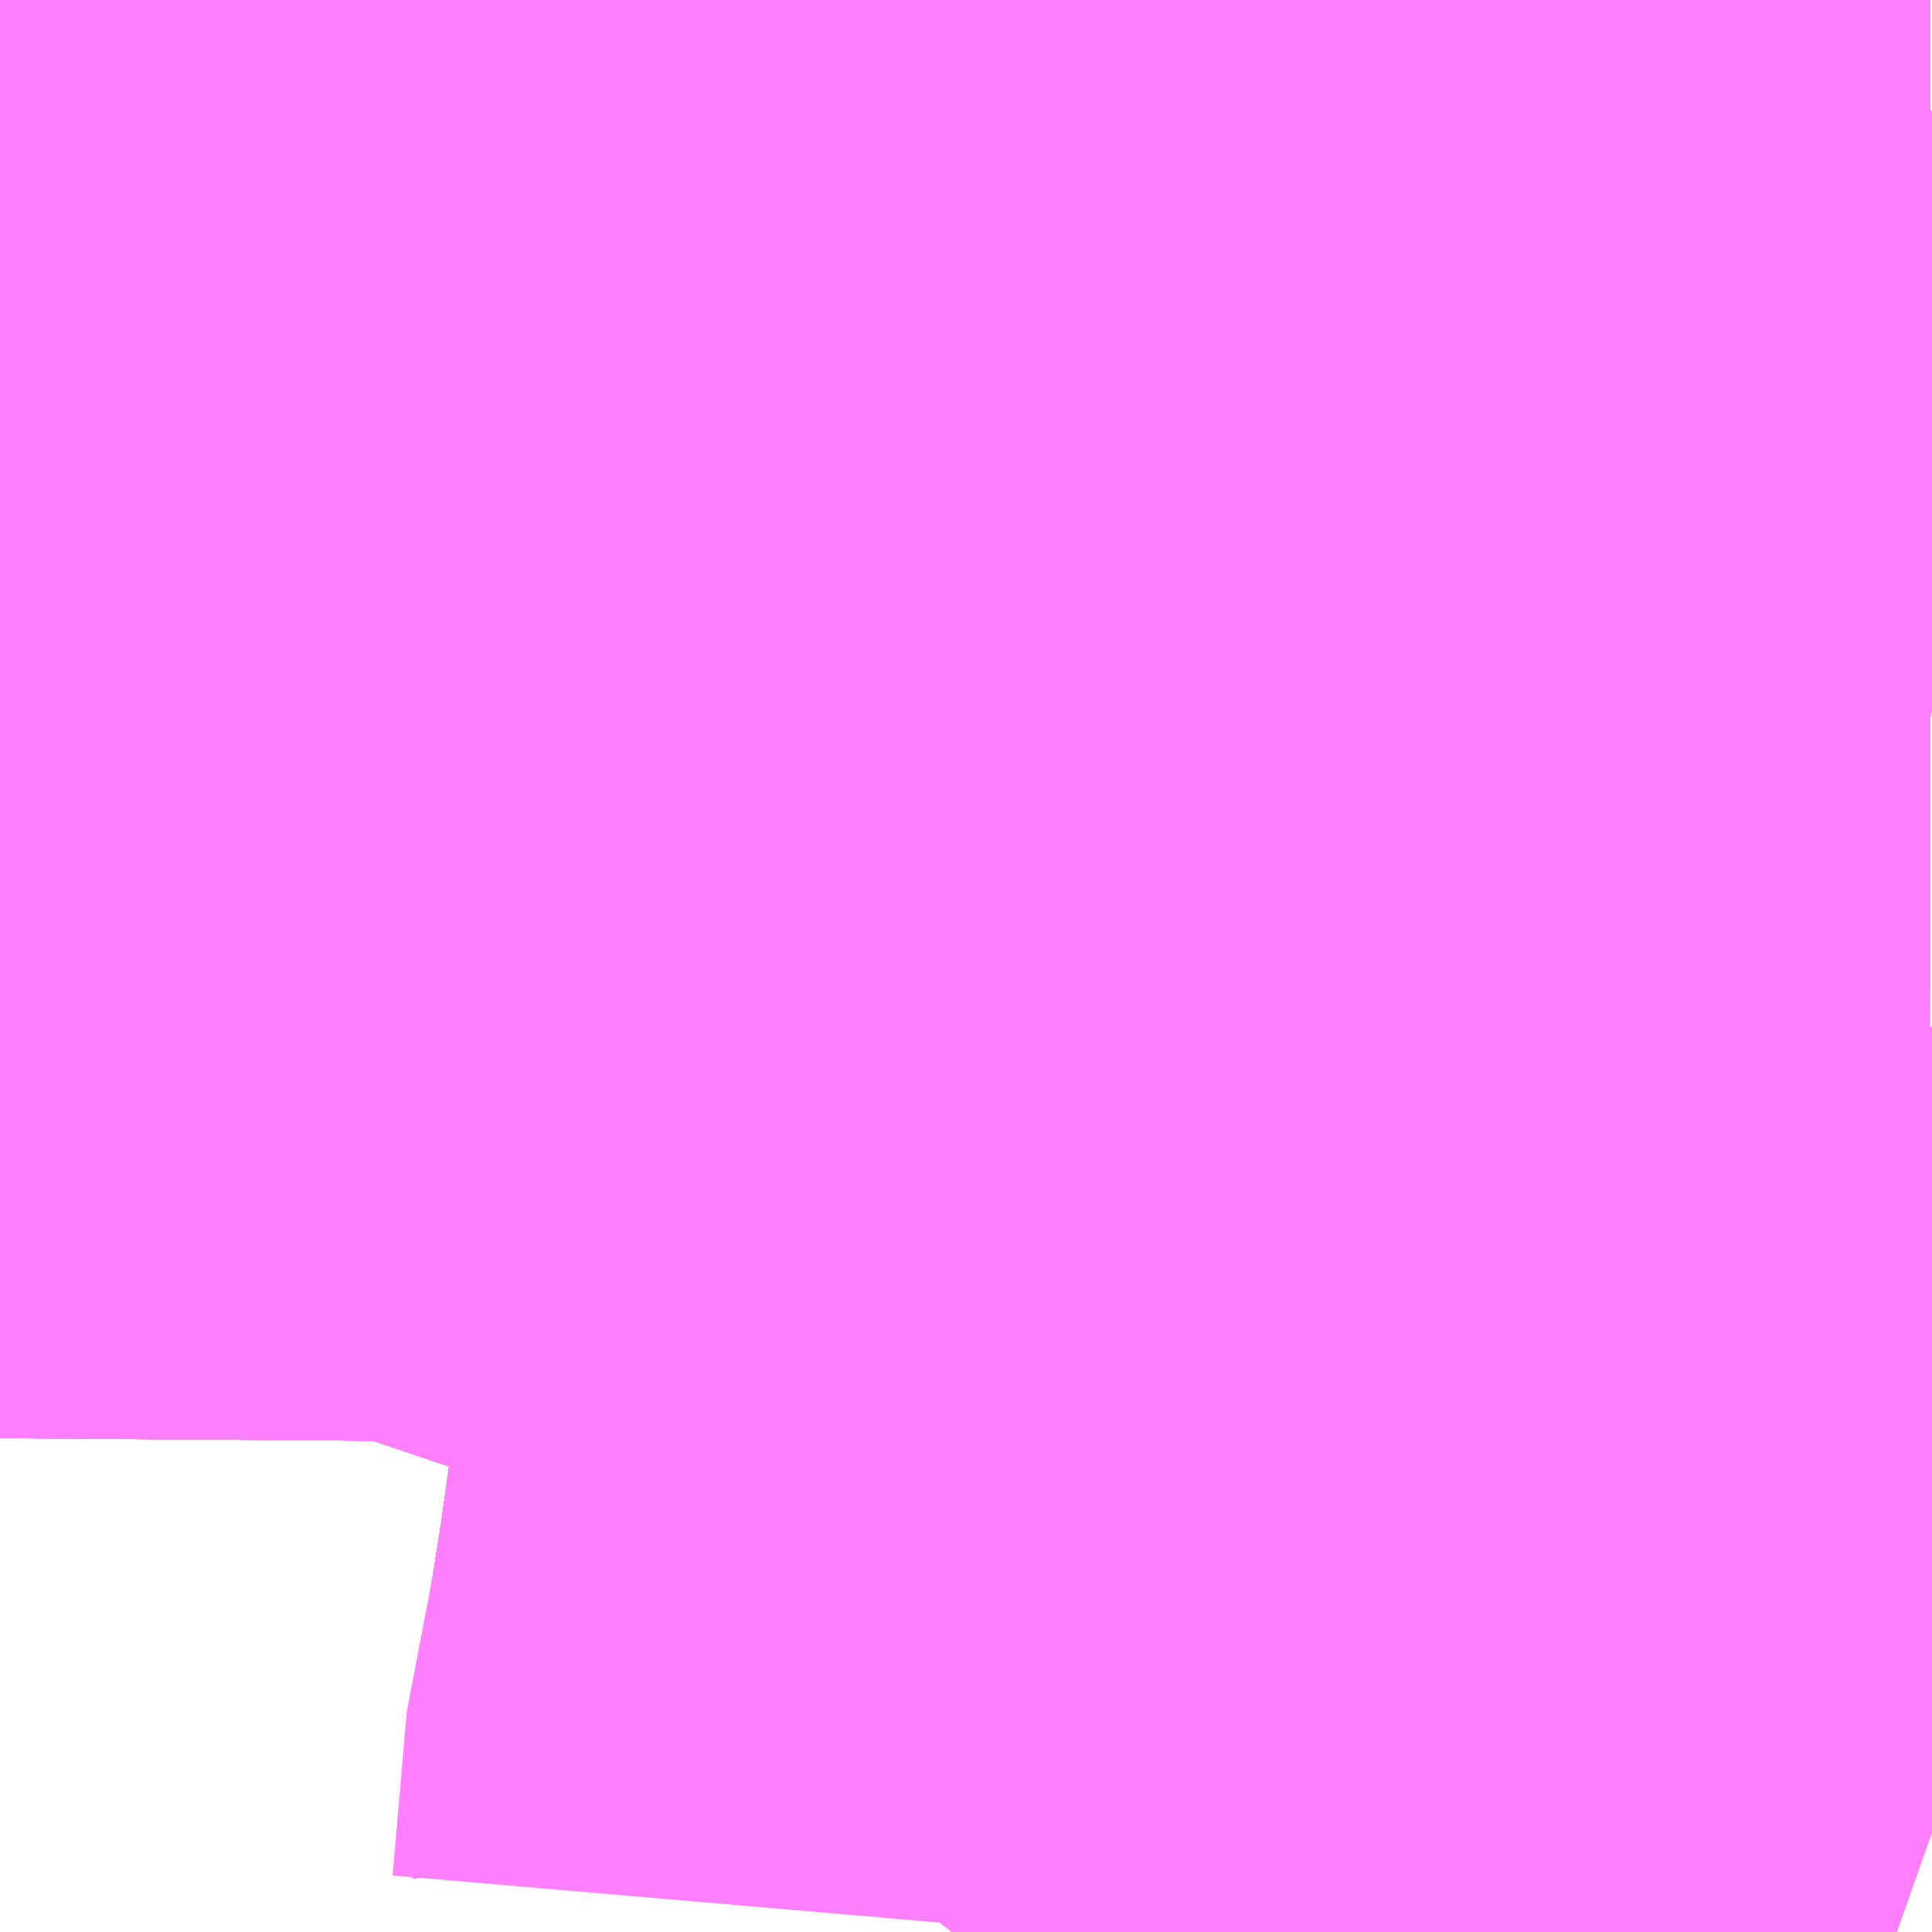 <?xml version="1.0" encoding="UTF-8"?>
<svg  xmlns="http://www.w3.org/2000/svg" xmlns:xlink="http://www.w3.org/1999/xlink" xmlns:go="http://purl.org/svgmap/profile" property="N07_001,N07_002,N07_003,N07_004,N07_005,N07_006,N07_007" viewBox="13581.299 -3468.384 1.099 1.099" go:dataArea="13581.298828125 -3468.3837890625 1.0986328125 1.0986328125" >
<globalCoordinateSystem srsName="http://purl.org/crs/84" transform="matrix(100.0,0.0,0.0,-100.0,0.0,0.0)" />
<defs>
 <g id="p0" >
  <circle cx="0.0" cy="0.0" r="3" stroke="green" stroke-width="0.75" vector-effect="non-scaling-stroke" />
 </g>
</defs>
<g fill="none" fill-rule="evenodd" stroke="#FF00FF" stroke-width="0.75" opacity="0.5" vector-effect="non-scaling-stroke" stroke-linejoin="bevel" >
<path content="1,JRバス関東（株）,プレミアム中央ドリーム号/中央ドリーム号/プレミアムドリーム号/ドリーム号/レディースドリーム号/プレミアムレディース,9.4,12.0,12.0," xlink:title="1" d="M13582.092,-3468.384L13582.086,-3468.355L13582.082,-3468.33L13582.077,-3468.302L13582.072,-3468.276L13582.072,-3468.268L13582.057,-3468.194L13582.053,-3468.167L13582.05,-3468.156L13582.042,-3468.128"/>
<path content="1,JRバス関東（株）,青春中央ドリーム号/青春中央エコドリーム号/青春ドリーム号/青春レディースドリーム号/青春エコドリーム号/超得割青春号,10.0,14.0,14.0," xlink:title="1" d="M13582.092,-3468.384L13582.086,-3468.355L13582.082,-3468.33L13582.077,-3468.302L13582.072,-3468.276L13582.072,-3468.268L13582.057,-3468.194L13582.053,-3468.167L13582.05,-3468.156L13582.042,-3468.128"/>
<path content="1,京成バス（株）,奈良～上野・東京ディズニーリゾート,0.5,0.5,0.5," xlink:title="1" d="M13581.897,-3467.285L13581.906,-3467.362L13581.904,-3467.378L13581.913,-3467.408L13581.914,-3467.419L13581.921,-3467.463L13581.927,-3467.506L13581.928,-3467.511L13581.931,-3467.535L13581.932,-3467.543L13581.936,-3467.574L13581.942,-3467.613L13581.952,-3467.667L13581.963,-3467.717L13581.965,-3467.721L13581.966,-3467.731L13581.974,-3467.766L13581.978,-3467.785L13581.979,-3467.794L13581.99,-3467.845L13581.995,-3467.872L13581.997,-3467.876L13581.997,-3467.881L13582.009,-3467.961L13582.035,-3468.076L13582.036,-3468.079L13582.044,-3468.122L13582.042,-3468.128L13582.05,-3468.156L13582.053,-3468.167L13582.057,-3468.194L13582.072,-3468.268L13582.072,-3468.276L13582.077,-3468.302L13582.082,-3468.33L13582.086,-3468.355L13582.092,-3468.384"/>
<path content="1,名鉄バス（株）,名古屋～奈良,4.0,4.0,4.0," xlink:title="1" d="M13582.042,-3468.128L13582.05,-3468.156L13582.053,-3468.167L13582.057,-3468.194L13582.184,-3468.194L13582.23,-3468.194L13582.253,-3468.194L13582.336,-3468.195L13582.368,-3468.195L13582.397,-3468.195"/>
<path content="1,大阪空港交通（株）,関西空港リムジンバス　天理駅&gt;&gt;&gt;大阪（伊丹）空港,8.0,8.0,8.0," xlink:title="1" d="M13582.397,-3468.195L13582.368,-3468.195L13582.336,-3468.195L13582.253,-3468.194L13582.23,-3468.194L13582.184,-3468.194L13582.057,-3468.194L13582.05,-3468.156L13582.042,-3468.128L13582.036,-3468.079L13582.035,-3468.076L13582.009,-3467.961L13581.997,-3467.881L13581.997,-3467.876L13581.995,-3467.872L13581.99,-3467.845L13581.979,-3467.794L13581.978,-3467.785L13581.974,-3467.766L13581.966,-3467.731L13581.965,-3467.721L13581.963,-3467.717L13581.952,-3467.667L13581.962,-3467.663L13582.008,-3467.628L13582.014,-3467.624L13582.027,-3467.614L13582.063,-3467.587L13582.092,-3467.565L13582.158,-3467.511L13582.18,-3467.494L13582.203,-3467.478L13582.225,-3467.461L13582.349,-3467.364L13582.364,-3467.353L13582.38,-3467.345L13582.397,-3467.339"/>
<path content="1,奈良交通（株）,NC・四条大路10,1.0,2.0,2.0," xlink:title="1" d="M13581.299,-3468.187L13581.32,-3468.187L13581.407,-3468.189L13581.424,-3468.191L13581.543,-3468.19L13581.6,-3468.19L13581.682,-3468.191L13581.768,-3468.192L13581.776,-3468.192L13581.778,-3468.128L13581.757,-3468.088L13581.826,-3468.057L13581.835,-3468.071L13581.85,-3468.093"/>
<path content="1,奈良交通（株）,NC・四条大路9,0.0,2.0,2.0," xlink:title="1" d="M13581.299,-3468.187L13581.32,-3468.187L13581.407,-3468.189L13581.424,-3468.191L13581.543,-3468.19L13581.6,-3468.19L13581.682,-3468.191L13581.768,-3468.192L13581.776,-3468.192"/>
<path content="1,奈良交通（株）,NC・四条大路9,0.0,2.0,2.0," xlink:title="1" d="M13581.776,-3468.192L13581.778,-3468.128L13581.765,-3468.103L13581.757,-3468.088L13581.826,-3468.057L13581.835,-3468.071L13581.85,-3468.093"/>
<path content="1,奈良交通（株）,NC・四条大路9,0.0,2.0,2.0," xlink:title="1" d="M13581.776,-3468.192L13581.784,-3468.192L13581.889,-3468.192L13581.97,-3468.193L13582.057,-3468.194L13582.05,-3468.156L13582.042,-3468.128"/>
<path content="1,奈良交通（株）,あやめ池49,3.0,2.0,2.0," xlink:title="1" d="M13581.85,-3468.093L13581.835,-3468.071L13581.826,-3468.057L13581.757,-3468.088L13581.765,-3468.103L13581.778,-3468.128L13581.776,-3468.192L13581.768,-3468.192L13581.682,-3468.191L13581.6,-3468.19L13581.543,-3468.19L13581.424,-3468.191L13581.407,-3468.189L13581.32,-3468.187L13581.299,-3468.187"/>
<path content="1,奈良交通（株）,やまと号　奈良-新宿線,1.0,1.0,1.0," xlink:title="1" d="M13582.042,-3468.128L13582.05,-3468.156L13582.057,-3468.194L13582.184,-3468.194L13582.23,-3468.194L13582.253,-3468.194L13582.336,-3468.195L13582.368,-3468.195L13582.397,-3468.195"/>
<path content="1,奈良交通（株）,やまと号　奈良-東京ディズニーリゾート・横浜線,1.0,1.0,1.0," xlink:title="1" d="M13581.299,-3468.187L13581.32,-3468.187L13581.407,-3468.189L13581.424,-3468.191L13581.543,-3468.19L13581.6,-3468.19L13581.682,-3468.191L13581.768,-3468.192L13581.784,-3468.192L13581.889,-3468.192L13581.97,-3468.193L13582.057,-3468.194"/>
<path content="1,奈良交通（株）,やまと号　奈良-東京ディズニーリゾート・横浜線,1.0,1.0,1.0," xlink:title="1" d="M13582.042,-3468.128L13582.05,-3468.156L13582.057,-3468.194"/>
<path content="1,奈良交通（株）,やまと号　奈良-東京ディズニーリゾート・横浜線,1.0,1.0,1.0," xlink:title="1" d="M13582.057,-3468.194L13582.184,-3468.194L13582.23,-3468.194L13582.253,-3468.194L13582.336,-3468.195L13582.368,-3468.195L13582.397,-3468.195"/>
<path content="1,奈良交通（株）,ハーモニーシティ奈良153,36.0,32.0,32.0," xlink:title="1" d="M13582.042,-3468.128L13582.05,-3468.156L13582.057,-3468.194L13582.072,-3468.268L13582.072,-3468.276L13582.077,-3468.302L13582.082,-3468.33L13582.086,-3468.355L13582.092,-3468.384"/>
<path content="1,奈良交通（株）,ハーモニーシティ奈良156,5.0,0.0,0.0," xlink:title="1" d="M13582.042,-3468.128L13582.05,-3468.156L13582.057,-3468.194L13582.072,-3468.268L13582.072,-3468.276L13582.077,-3468.302L13582.082,-3468.33L13582.086,-3468.355L13582.092,-3468.384"/>
<path content="1,奈良交通（株）,佐保山115,32.0,32.0,32.0," xlink:title="1" d="M13582.092,-3468.384L13582.086,-3468.355L13582.082,-3468.33L13582.077,-3468.302L13582.072,-3468.276L13582.072,-3468.268L13582.057,-3468.194L13582.05,-3468.156L13582.042,-3468.128"/>
<path content="1,奈良交通（株）,佐保山130,1.0,2.0,2.0," xlink:title="1" d="M13582.092,-3468.384L13582.086,-3468.355L13582.082,-3468.33L13582.077,-3468.302L13582.072,-3468.276L13582.072,-3468.268L13582.057,-3468.194L13582.05,-3468.156L13582.042,-3468.128"/>
<path content="1,奈良交通（株）,八条町16,1.0,0.0,0.0," xlink:title="1" d="M13582.297,-3467.845L13582.327,-3467.846L13582.361,-3467.845L13582.397,-3467.845M13582.092,-3468.384L13582.086,-3468.355L13582.082,-3468.33L13582.077,-3468.302L13582.072,-3468.276L13582.072,-3468.268L13582.057,-3468.194L13582.05,-3468.156L13582.042,-3468.128L13582.036,-3468.079L13582.035,-3468.076L13582.009,-3467.961L13581.997,-3467.881L13581.997,-3467.876L13581.995,-3467.872L13581.99,-3467.845L13581.979,-3467.794L13581.978,-3467.785L13581.974,-3467.766L13581.966,-3467.731L13581.965,-3467.721L13581.963,-3467.717L13581.952,-3467.671L13581.952,-3467.667L13581.942,-3467.613L13581.936,-3467.574L13581.932,-3467.543L13581.931,-3467.535L13581.928,-3467.511L13581.927,-3467.506L13581.921,-3467.463L13581.914,-3467.419L13581.913,-3467.408L13581.904,-3467.378L13581.906,-3467.362L13581.897,-3467.285"/>
<path content="1,奈良交通（株）,八条町19,18.0,22.0,19.0," xlink:title="1" d="M13582.092,-3468.384L13582.086,-3468.355L13582.082,-3468.33L13582.077,-3468.302L13582.072,-3468.276L13582.072,-3468.268L13582.057,-3468.194L13582.05,-3468.156L13582.042,-3468.128L13582.036,-3468.079L13582.035,-3468.076L13582.009,-3467.961L13581.997,-3467.881L13581.997,-3467.876L13581.995,-3467.872L13581.99,-3467.845L13581.979,-3467.794L13581.978,-3467.785L13581.974,-3467.766L13581.966,-3467.731L13581.965,-3467.721L13581.963,-3467.717L13581.952,-3467.671L13581.952,-3467.667L13581.942,-3467.613L13581.936,-3467.574L13581.932,-3467.543L13581.931,-3467.535L13581.928,-3467.511L13581.927,-3467.506L13581.921,-3467.463L13581.914,-3467.419L13581.913,-3467.408L13581.904,-3467.378L13581.906,-3467.362L13581.897,-3467.285"/>
<path content="1,奈良交通（株）,八条町20,5.0,0.0,0.0," xlink:title="1" d="M13582.092,-3468.384L13582.086,-3468.355L13582.082,-3468.33L13582.077,-3468.302L13582.072,-3468.276L13582.072,-3468.268L13582.057,-3468.194L13582.05,-3468.156L13582.042,-3468.128L13582.036,-3468.079L13582.035,-3468.076L13582.009,-3467.961L13581.997,-3467.881L13581.997,-3467.876L13581.995,-3467.872L13581.99,-3467.845L13581.979,-3467.794L13581.978,-3467.785L13581.974,-3467.766L13581.966,-3467.731L13581.965,-3467.721L13581.963,-3467.717L13581.952,-3467.671L13581.952,-3467.667L13581.942,-3467.613L13581.936,-3467.574L13581.932,-3467.543L13581.931,-3467.535L13581.928,-3467.511L13581.927,-3467.506L13581.921,-3467.463L13581.914,-3467.419L13581.913,-3467.408L13581.904,-3467.378L13581.906,-3467.362L13581.897,-3467.285"/>
<path content="1,奈良交通（株）,六条山63,70.0,33.0,32.0," xlink:title="1" d="M13581.299,-3467.941L13581.574,-3467.939L13581.85,-3467.846L13581.99,-3467.845L13581.995,-3467.872L13581.997,-3467.876L13581.997,-3467.881L13582.009,-3467.961L13582.035,-3468.076L13582.036,-3468.079L13582.042,-3468.128L13582.05,-3468.156L13582.057,-3468.194L13582.072,-3468.268L13582.072,-3468.276L13582.077,-3468.302L13582.082,-3468.33L13582.086,-3468.355L13582.092,-3468.384"/>
<path content="1,奈良交通（株）,六条山70,21.0,21.0,21.0," xlink:title="1" d="M13581.299,-3467.941L13581.574,-3467.939L13581.85,-3467.846L13581.99,-3467.845L13581.995,-3467.872L13581.997,-3467.876L13581.997,-3467.881L13582.009,-3467.961L13582.035,-3468.076L13582.036,-3468.079L13582.042,-3468.128L13582.05,-3468.156L13582.057,-3468.194L13582.072,-3468.268L13582.072,-3468.276L13582.077,-3468.302L13582.082,-3468.33L13582.086,-3468.355L13582.092,-3468.384"/>
<path content="1,奈良交通（株）,六条山72,8.0,8.0,7.0," xlink:title="1" d="M13581.299,-3467.941L13581.574,-3467.939L13581.85,-3467.846L13581.99,-3467.845L13581.995,-3467.872L13581.997,-3467.876L13581.997,-3467.881L13582.009,-3467.961L13582.035,-3468.076L13582.036,-3468.079L13582.042,-3468.128L13582.05,-3468.156L13582.057,-3468.194L13582.072,-3468.268L13582.072,-3468.276L13582.077,-3468.302L13582.082,-3468.33L13582.086,-3468.355L13582.092,-3468.384"/>
<path content="1,奈良交通（株）,加茂108,3.0,2.0,2.0," xlink:title="1" d="M13582.042,-3468.128L13582.05,-3468.156L13582.057,-3468.194L13582.072,-3468.268L13582.072,-3468.276L13582.077,-3468.302L13582.082,-3468.33L13582.086,-3468.355L13582.092,-3468.384"/>
<path content="1,奈良交通（株）,加茂109,33.0,28.0,28.0," xlink:title="1" d="M13582.042,-3468.128L13582.05,-3468.156L13582.057,-3468.194L13582.072,-3468.268L13582.072,-3468.276L13582.077,-3468.302L13582.082,-3468.33L13582.086,-3468.355L13582.092,-3468.384"/>
<path content="1,奈良交通（株）,加茂208,6.0,2.0,2.0," xlink:title="1" d="M13582.092,-3468.384L13582.086,-3468.355L13582.082,-3468.33L13582.077,-3468.302L13582.072,-3468.276L13582.072,-3468.268L13582.057,-3468.194L13582.05,-3468.156L13582.042,-3468.128"/>
<path content="1,奈良交通（株）,加茂209,8.0,13.0,13.0," xlink:title="1" d="M13582.042,-3468.128L13582.05,-3468.156L13582.057,-3468.194L13582.072,-3468.268L13582.072,-3468.276L13582.077,-3468.302L13582.082,-3468.33L13582.086,-3468.355L13582.092,-3468.384"/>
<path content="1,奈良交通（株）,加茂急112,8.0,8.0,8.0," xlink:title="1" d="M13582.042,-3468.128L13582.05,-3468.156L13582.057,-3468.194L13582.072,-3468.268L13582.072,-3468.276L13582.077,-3468.302L13582.082,-3468.33L13582.086,-3468.355L13582.092,-3468.384"/>
<path content="1,奈良交通（株）,天理シャープ73,1.0,0.0,0.0," xlink:title="1" d="M13582.042,-3468.128L13582.05,-3468.156L13582.057,-3468.194L13582.072,-3468.268L13582.072,-3468.276L13582.077,-3468.302L13582.082,-3468.33L13582.086,-3468.355L13582.092,-3468.384"/>
<path content="1,奈良交通（株）,奈良イオンモール86,14.0,13.0,13.0," xlink:title="1" d="M13581.897,-3467.285L13581.906,-3467.362L13581.904,-3467.378L13581.913,-3467.408L13581.914,-3467.419L13581.921,-3467.463L13581.927,-3467.506L13581.928,-3467.511L13581.931,-3467.535L13581.932,-3467.543L13581.936,-3467.574L13581.942,-3467.613L13581.952,-3467.667L13581.952,-3467.671L13581.963,-3467.717L13581.965,-3467.721L13581.966,-3467.731L13581.974,-3467.766L13581.978,-3467.785L13581.979,-3467.794L13581.99,-3467.845L13581.995,-3467.872L13581.997,-3467.876L13581.997,-3467.881L13582.009,-3467.961L13582.035,-3468.076L13582.036,-3468.079L13582.042,-3468.128L13582.05,-3468.156L13582.057,-3468.194L13582.072,-3468.268L13582.072,-3468.276L13582.077,-3468.302L13582.082,-3468.33L13582.086,-3468.355L13582.092,-3468.384"/>
<path content="1,奈良交通（株）,奈良公園,30.0,30.0,30.0," xlink:title="1" d="M13582.042,-3468.128L13582.05,-3468.156L13582.057,-3468.194L13582.072,-3468.268L13582.072,-3468.276L13582.077,-3468.302L13582.082,-3468.33L13582.086,-3468.355L13582.092,-3468.384"/>
<path content="1,奈良交通（株）,奈良天理192,1.0,1.0,1.0," xlink:title="1" d="M13582.042,-3468.128L13582.05,-3468.156L13582.057,-3468.194L13582.072,-3468.268L13582.072,-3468.276L13582.077,-3468.302L13582.082,-3468.33L13582.086,-3468.355L13582.092,-3468.384"/>
<path content="1,奈良交通（株）,奈良天理50,13.0,12.0,26.0," xlink:title="1" d="M13582.042,-3468.128L13582.05,-3468.156L13582.057,-3468.194L13582.072,-3468.268L13582.072,-3468.276L13582.077,-3468.302L13582.082,-3468.33L13582.086,-3468.355L13582.092,-3468.384"/>
<path content="1,奈良交通（株）,奈良天理51,72.0,68.0,61.0," xlink:title="1" d="M13582.042,-3468.128L13582.05,-3468.156L13582.057,-3468.194L13582.072,-3468.268L13582.072,-3468.276L13582.077,-3468.302L13582.082,-3468.33L13582.086,-3468.355L13582.092,-3468.384"/>
<path content="1,奈良交通（株）,奈良天理53,54.0,50.0,45.0," xlink:title="1" d="M13582.042,-3468.128L13582.05,-3468.156L13582.057,-3468.194L13582.072,-3468.268L13582.072,-3468.276L13582.077,-3468.302L13582.082,-3468.33L13582.086,-3468.355L13582.092,-3468.384"/>
<path content="1,奈良交通（株）,奈良天理82,0.0,14.0,11.0," xlink:title="1" d="M13582.042,-3468.128L13582.05,-3468.156L13582.057,-3468.194L13582.072,-3468.268L13582.072,-3468.276L13582.077,-3468.302L13582.082,-3468.33L13582.086,-3468.355L13582.092,-3468.384"/>
<path content="1,奈良交通（株）,奈良天理92,22.0,13.0,0.0," xlink:title="1" d="M13582.042,-3468.128L13582.05,-3468.156L13582.057,-3468.194L13582.072,-3468.268L13582.072,-3468.276L13582.077,-3468.302L13582.082,-3468.33L13582.086,-3468.355L13582.092,-3468.384"/>
<path content="1,奈良交通（株）,奈良富雄40,1.0,1.0,0.0," xlink:title="1" d="M13582.092,-3468.384L13582.086,-3468.355L13582.082,-3468.33L13582.077,-3468.302L13582.072,-3468.276L13582.072,-3468.268L13582.057,-3468.194L13582.05,-3468.156L13582.042,-3468.128L13582.036,-3468.079L13582.009,-3467.961L13581.997,-3467.881L13581.997,-3467.876L13581.995,-3467.872L13581.99,-3467.845L13581.85,-3467.846L13581.574,-3467.939L13581.299,-3467.941"/>
<path content="1,奈良交通（株）,奈良富雄43,1.0,1.0,0.0," xlink:title="1" d="M13582.092,-3468.384L13582.086,-3468.355L13582.082,-3468.33L13582.077,-3468.302L13582.072,-3468.276L13582.072,-3468.268L13582.057,-3468.194L13582.05,-3468.156L13582.042,-3468.128L13582.036,-3468.079L13582.035,-3468.076L13582.009,-3467.961L13581.997,-3467.881L13581.997,-3467.876L13581.995,-3467.872L13581.99,-3467.845L13581.85,-3467.846L13581.574,-3467.939L13581.299,-3467.941"/>
<path content="1,奈良交通（株）,奈良富雄48,27.0,25.0,21.0," xlink:title="1" d="M13582.092,-3468.384L13582.086,-3468.355L13582.082,-3468.33L13582.077,-3468.302L13582.072,-3468.276L13582.072,-3468.268L13582.057,-3468.194L13582.05,-3468.156L13582.042,-3468.128L13582.036,-3468.079L13582.035,-3468.076L13582.009,-3467.961L13581.997,-3467.881L13581.997,-3467.876L13581.995,-3467.872L13581.99,-3467.845L13581.85,-3467.846L13581.574,-3467.939L13581.299,-3467.941"/>
<path content="1,奈良交通（株）,奈良月ヶ瀬94,3.0,3.0,4.0," xlink:title="1" d="M13582.092,-3468.384L13582.086,-3468.355L13582.082,-3468.33L13582.077,-3468.302L13582.072,-3468.276L13582.072,-3468.268L13582.057,-3468.194L13582.05,-3468.156L13582.042,-3468.128L13582.036,-3468.079L13582.005,-3468.088L13582.006,-3468.113"/>
<path content="1,奈良交通（株）,奈良柳生100,2.0,3.0,3.0," xlink:title="1" d="M13582.042,-3468.128L13582.05,-3468.156L13582.057,-3468.194L13582.072,-3468.268L13582.072,-3468.276L13582.077,-3468.302L13582.082,-3468.33L13582.086,-3468.355L13582.092,-3468.384"/>
<path content="1,奈良交通（株）,奈良柳生101,2.0,0.0,0.0," xlink:title="1" d="M13582.042,-3468.128L13582.05,-3468.156L13582.057,-3468.194L13582.072,-3468.268L13582.072,-3468.276L13582.077,-3468.302L13582.082,-3468.33L13582.086,-3468.355L13582.092,-3468.384"/>
<path content="1,奈良交通（株）,奈良柳生102,2.0,2.0,1.0," xlink:title="1" d="M13582.042,-3468.128L13582.05,-3468.156L13582.057,-3468.194L13582.072,-3468.268L13582.072,-3468.276L13582.077,-3468.302L13582.082,-3468.33L13582.086,-3468.355L13582.092,-3468.384"/>
<path content="1,奈良交通（株）,奈良法隆寺97,7.0,7.0,7.0," xlink:title="1" d="M13582.092,-3468.384L13582.086,-3468.355L13582.082,-3468.33L13582.077,-3468.302L13582.072,-3468.276L13582.072,-3468.268L13582.057,-3468.194L13582.05,-3468.156L13582.042,-3468.128L13582.036,-3468.079L13582.035,-3468.076L13582.009,-3467.961L13581.997,-3467.881L13581.997,-3467.876L13581.995,-3467.872L13581.99,-3467.845L13581.85,-3467.846L13581.574,-3467.939L13581.299,-3467.941"/>
<path content="1,奈良交通（株）,奈良法隆寺98,1.0,1.0,1.0," xlink:title="1" d="M13581.299,-3467.941L13581.574,-3467.939L13581.85,-3467.846L13581.99,-3467.845L13581.995,-3467.872L13581.997,-3467.876L13581.997,-3467.881L13582.009,-3467.961L13582.035,-3468.076L13582.036,-3468.079L13582.042,-3468.128L13582.05,-3468.156L13582.057,-3468.194L13582.072,-3468.268L13582.072,-3468.276L13582.077,-3468.302L13582.082,-3468.33L13582.086,-3468.355L13582.092,-3468.384"/>
<path content="1,奈良交通（株）,奈良白土135,47.0,47.0,44.0," xlink:title="1" d="M13581.897,-3467.285L13581.906,-3467.362L13581.904,-3467.378L13581.913,-3467.408L13581.914,-3467.419L13581.921,-3467.463L13581.927,-3467.506L13581.928,-3467.511L13581.931,-3467.535L13581.932,-3467.543L13581.936,-3467.574L13581.942,-3467.613L13581.952,-3467.667L13581.952,-3467.671L13581.963,-3467.717L13581.965,-3467.721L13581.966,-3467.731L13581.974,-3467.766L13581.978,-3467.785L13581.979,-3467.794L13581.99,-3467.845L13581.995,-3467.872L13581.997,-3467.876L13581.997,-3467.881L13582.009,-3467.961L13582.035,-3468.076L13582.036,-3468.079L13582.042,-3468.128L13582.05,-3468.156L13582.057,-3468.194L13582.072,-3468.268L13582.072,-3468.276L13582.077,-3468.302L13582.082,-3468.33L13582.086,-3468.355L13582.092,-3468.384"/>
<path content="1,奈良交通（株）,奈良白土136,7.0,2.0,2.0," xlink:title="1" d="M13582.092,-3468.384L13582.086,-3468.355L13582.082,-3468.33L13582.077,-3468.302L13582.072,-3468.276L13582.072,-3468.268L13582.057,-3468.194L13582.05,-3468.156L13582.042,-3468.128L13582.036,-3468.079L13582.035,-3468.076L13582.009,-3467.961L13581.997,-3467.881L13581.997,-3467.876L13581.995,-3467.872L13581.99,-3467.845L13581.979,-3467.794L13581.978,-3467.785L13581.974,-3467.766L13581.966,-3467.731L13581.965,-3467.721L13581.963,-3467.717L13581.952,-3467.671L13581.952,-3467.667L13581.942,-3467.613L13581.936,-3467.574L13581.932,-3467.543L13581.931,-3467.535L13581.928,-3467.511L13581.927,-3467.506L13581.921,-3467.463L13581.914,-3467.419L13581.913,-3467.408L13581.904,-3467.378L13581.906,-3467.362L13581.897,-3467.285"/>
<path content="1,奈良交通（株）,奈良白土79,91.0,80.0,72.0," xlink:title="1" d="M13581.897,-3467.285L13581.906,-3467.362L13581.904,-3467.378L13581.913,-3467.408L13581.914,-3467.419L13581.921,-3467.463L13581.927,-3467.506L13581.928,-3467.511L13581.931,-3467.535L13581.932,-3467.543L13581.936,-3467.574L13581.942,-3467.613L13581.952,-3467.667L13581.952,-3467.671L13581.963,-3467.717L13581.965,-3467.721L13581.966,-3467.731L13581.974,-3467.766L13581.978,-3467.785L13581.979,-3467.794L13581.99,-3467.845L13581.995,-3467.872L13581.997,-3467.876L13581.997,-3467.881L13582.009,-3467.961L13582.035,-3468.076L13582.036,-3468.079L13582.042,-3468.128L13582.05,-3468.156L13582.057,-3468.194L13582.072,-3468.268L13582.072,-3468.276L13582.077,-3468.302L13582.082,-3468.33L13582.086,-3468.355L13582.092,-3468.384"/>
<path content="1,奈良交通（株）,奈良白土87,3.0,0.0,0.0," xlink:title="1" d="M13581.897,-3467.285L13581.906,-3467.362L13581.904,-3467.378L13581.913,-3467.408L13581.914,-3467.419L13581.921,-3467.463L13581.927,-3467.506L13581.928,-3467.511L13581.931,-3467.535L13581.932,-3467.543L13581.936,-3467.574L13581.942,-3467.613L13581.952,-3467.667L13581.952,-3467.671L13581.963,-3467.717L13581.965,-3467.721L13581.966,-3467.731L13581.974,-3467.766L13581.978,-3467.785L13581.979,-3467.794L13581.99,-3467.845L13581.995,-3467.872L13581.997,-3467.876L13581.997,-3467.881L13582.009,-3467.961L13582.035,-3468.076L13582.036,-3468.079L13582.042,-3468.128L13582.05,-3468.156L13582.057,-3468.194L13582.072,-3468.268L13582.072,-3468.276L13582.077,-3468.302L13582.082,-3468.33L13582.086,-3468.355L13582.092,-3468.384"/>
<path content="1,奈良交通（株）,奈良白土90,26.0,12.0,9.0," xlink:title="1" d="M13581.897,-3467.285L13581.906,-3467.362L13581.904,-3467.378L13581.913,-3467.408L13581.914,-3467.419L13581.921,-3467.463L13581.927,-3467.506L13581.928,-3467.511L13581.931,-3467.535L13581.932,-3467.543L13581.936,-3467.574L13581.942,-3467.613L13581.952,-3467.667L13581.952,-3467.671L13581.963,-3467.717L13581.965,-3467.721L13581.966,-3467.731L13581.974,-3467.766L13581.978,-3467.785L13581.979,-3467.794L13581.99,-3467.845L13581.995,-3467.872L13581.997,-3467.876L13581.997,-3467.881L13582.009,-3467.961L13582.035,-3468.076L13582.036,-3468.079L13582.042,-3468.128L13582.05,-3468.156L13582.057,-3468.194L13582.072,-3468.268L13582.072,-3468.276L13582.077,-3468.302L13582.082,-3468.33L13582.086,-3468.355L13582.092,-3468.384"/>
<path content="1,奈良交通（株）,奈良笠置105,3.0,3.0,3.0," xlink:title="1" d="M13582.042,-3468.128L13582.05,-3468.156L13582.057,-3468.194L13582.072,-3468.268L13582.072,-3468.276L13582.077,-3468.302L13582.082,-3468.33L13582.086,-3468.355L13582.092,-3468.384"/>
<path content="1,奈良交通（株）,奈良笠置106,1.0,0.0,0.0," xlink:title="1" d="M13582.042,-3468.128L13582.05,-3468.156L13582.057,-3468.194L13582.072,-3468.268L13582.072,-3468.276L13582.077,-3468.302L13582.082,-3468.33L13582.086,-3468.355L13582.092,-3468.384"/>
<path content="1,奈良交通（株）,奈良笠置77,1.0,0.0,0.0," xlink:title="1" d="M13582.042,-3468.128L13582.05,-3468.156L13582.057,-3468.194L13582.072,-3468.268L13582.072,-3468.276L13582.077,-3468.302L13582.082,-3468.33L13582.086,-3468.355L13582.092,-3468.384"/>
<path content="1,奈良交通（株）,奈良笠置96,3.0,3.0,3.0," xlink:title="1" d="M13582.042,-3468.128L13582.05,-3468.156L13582.057,-3468.194L13582.072,-3468.268L13582.072,-3468.276L13582.077,-3468.302L13582.082,-3468.33L13582.086,-3468.355L13582.092,-3468.384"/>
<path content="1,奈良交通（株）,奈良西大寺12,21.0,24.0,24.0," xlink:title="1" d="M13582.092,-3468.384L13582.086,-3468.355L13582.082,-3468.33L13582.077,-3468.302L13582.072,-3468.276L13582.072,-3468.268L13582.057,-3468.194L13582.05,-3468.156L13582.042,-3468.128"/>
<path content="1,奈良交通（株）,奈良西大寺14,15.0,0.0,0.0," xlink:title="1" d="M13582.092,-3468.384L13582.086,-3468.355L13582.082,-3468.33L13582.077,-3468.302L13582.072,-3468.276L13582.072,-3468.268L13582.057,-3468.194L13582.05,-3468.156L13582.042,-3468.128"/>
<path content="1,奈良交通（株）,奈良西大寺147,114.0,101.0,95.0," xlink:title="1" d="M13581.897,-3467.285L13581.906,-3467.362L13581.904,-3467.378L13581.913,-3467.408L13581.914,-3467.419L13581.921,-3467.463L13581.927,-3467.506L13581.928,-3467.511L13581.931,-3467.535L13581.932,-3467.543L13581.936,-3467.574L13581.942,-3467.613L13581.952,-3467.667L13581.952,-3467.671L13581.963,-3467.717L13581.965,-3467.721L13581.966,-3467.731L13581.974,-3467.766L13581.978,-3467.785L13581.979,-3467.794L13581.99,-3467.845L13581.995,-3467.872L13581.997,-3467.876L13581.997,-3467.881L13582.009,-3467.961L13582.035,-3468.076L13582.036,-3468.079L13582.042,-3468.128L13582.05,-3468.156L13582.057,-3468.194L13582.072,-3468.268L13582.072,-3468.276L13582.077,-3468.302L13582.082,-3468.33L13582.086,-3468.355L13582.092,-3468.384"/>
<path content="1,奈良交通（株）,奈良都祁120,1.0,1.0,1.0," xlink:title="1" d="M13582.042,-3468.128L13582.05,-3468.156L13582.057,-3468.194L13582.072,-3468.268L13582.072,-3468.276L13582.077,-3468.302L13582.082,-3468.33L13582.086,-3468.355L13582.092,-3468.384"/>
<path content="1,奈良交通（株）,山村56,12.0,11.0,11.0," xlink:title="1" d="M13582.092,-3468.384L13582.086,-3468.355L13582.082,-3468.33L13582.077,-3468.302L13582.072,-3468.276L13582.072,-3468.268L13582.057,-3468.194L13582.05,-3468.156L13582.042,-3468.128"/>
<path content="1,奈良交通（株）,山村57,29.0,19.0,19.0," xlink:title="1" d="M13582.092,-3468.384L13582.086,-3468.355L13582.082,-3468.33L13582.077,-3468.302L13582.072,-3468.276L13582.072,-3468.268L13582.057,-3468.194L13582.05,-3468.156L13582.042,-3468.128"/>
<path content="1,奈良交通（株）,山村58,1.0,0.0,0.0," xlink:title="1" d="M13582.092,-3468.384L13582.086,-3468.355L13582.082,-3468.33L13582.077,-3468.302L13582.072,-3468.276L13582.072,-3468.268L13582.057,-3468.194L13582.05,-3468.156L13582.042,-3468.128"/>
<path content="1,奈良交通（株）,山村59,4.0,0.0,0.0," xlink:title="1" d="M13582.092,-3468.384L13582.086,-3468.355L13582.082,-3468.33L13582.077,-3468.302L13582.072,-3468.276L13582.072,-3468.268L13582.057,-3468.194L13582.05,-3468.156L13582.042,-3468.128"/>
<path content="1,奈良交通（株）,山村61,11.0,11.0,10.0," xlink:title="1" d="M13582.092,-3468.384L13582.086,-3468.355L13582.082,-3468.33L13582.077,-3468.302L13582.072,-3468.276L13582.072,-3468.268L13582.057,-3468.194L13582.05,-3468.156L13582.042,-3468.128"/>
<path content="1,奈良交通（株）,山村62,37.0,38.0,35.0," xlink:title="1" d="M13582.092,-3468.384L13582.086,-3468.355L13582.082,-3468.33L13582.077,-3468.302L13582.072,-3468.276L13582.072,-3468.268L13582.057,-3468.194L13582.05,-3468.156L13582.042,-3468.128"/>
<path content="1,奈良交通（株）,市内循環1,106.0,94.0,94.0," xlink:title="1" d="M13582.397,-3467.339L13582.38,-3467.345L13582.364,-3467.353L13582.349,-3467.364L13582.225,-3467.461L13582.203,-3467.478L13582.18,-3467.494L13582.158,-3467.511L13582.092,-3467.565L13582.063,-3467.587L13582.027,-3467.614L13582.014,-3467.624L13582.008,-3467.628L13581.962,-3467.663L13581.952,-3467.667L13581.952,-3467.671L13581.963,-3467.717L13581.965,-3467.721L13581.966,-3467.731L13581.974,-3467.766L13581.978,-3467.785L13581.979,-3467.794L13581.99,-3467.845L13581.995,-3467.872L13581.997,-3467.876L13581.997,-3467.881L13582.009,-3467.961L13582.035,-3468.076L13582.036,-3468.079L13582.042,-3468.128L13582.05,-3468.156L13582.057,-3468.194L13582.072,-3468.268L13582.072,-3468.276L13582.077,-3468.302L13582.082,-3468.33L13582.086,-3468.355L13582.092,-3468.384"/>
<path content="1,奈良交通（株）,市内循環2,116.0,106.0,105.0," xlink:title="1" d="M13582.397,-3467.339L13582.38,-3467.345L13582.364,-3467.353L13582.349,-3467.364L13582.225,-3467.461L13582.203,-3467.478L13582.18,-3467.494L13582.158,-3467.511L13582.092,-3467.565L13582.063,-3467.587L13582.027,-3467.614L13582.014,-3467.624L13582.008,-3467.628L13581.962,-3467.663L13581.952,-3467.667L13581.952,-3467.671L13581.963,-3467.717L13581.965,-3467.721L13581.966,-3467.731L13581.974,-3467.766L13581.978,-3467.785L13581.979,-3467.794L13581.99,-3467.845L13581.995,-3467.872L13581.997,-3467.876L13581.997,-3467.881L13582.009,-3467.961L13582.035,-3468.076L13582.036,-3468.079L13582.042,-3468.128L13582.05,-3468.156L13582.052,-3468.168L13582.052,-3468.168L13582.057,-3468.194L13582.072,-3468.268L13582.072,-3468.276L13582.077,-3468.302L13582.082,-3468.33L13582.086,-3468.355L13582.092,-3468.384"/>
<path content="1,奈良交通（株）,杏南町85,6.0,5.0,5.0," xlink:title="1" d="M13581.897,-3467.285L13581.906,-3467.362L13581.904,-3467.378L13581.913,-3467.408L13581.914,-3467.419L13581.921,-3467.463L13581.927,-3467.506L13581.928,-3467.511L13581.931,-3467.535L13581.932,-3467.543L13581.936,-3467.574L13581.942,-3467.613L13581.952,-3467.667L13581.952,-3467.671L13581.963,-3467.717L13581.965,-3467.721L13581.966,-3467.731L13581.974,-3467.766L13581.978,-3467.785L13581.979,-3467.794L13581.99,-3467.845L13581.995,-3467.872L13581.997,-3467.876L13581.997,-3467.881L13582.009,-3467.961L13582.035,-3468.076L13582.036,-3468.079L13582.042,-3468.128L13582.05,-3468.156L13582.057,-3468.194L13582.072,-3468.268L13582.072,-3468.276L13582.077,-3468.302L13582.082,-3468.33L13582.086,-3468.355L13582.092,-3468.384"/>
<path content="1,奈良交通（株）,東山122,6.0,6.0,7.0," xlink:title="1" d="M13582.042,-3468.128L13582.05,-3468.156L13582.057,-3468.194L13582.072,-3468.268L13582.072,-3468.276L13582.077,-3468.302L13582.082,-3468.33L13582.086,-3468.355L13582.092,-3468.384"/>
<path content="1,奈良交通（株）,東山123,1.0,1.0,0.0," xlink:title="1" d="M13582.092,-3468.384L13582.086,-3468.355L13582.082,-3468.33L13582.077,-3468.302L13582.072,-3468.276L13582.072,-3468.268L13582.057,-3468.194L13582.05,-3468.156L13582.042,-3468.128"/>
<path content="1,奈良交通（株）,東山124,3.0,3.0,2.0," xlink:title="1" d="M13582.042,-3468.128L13582.05,-3468.156L13582.057,-3468.194L13582.072,-3468.268L13582.072,-3468.276L13582.077,-3468.302L13582.082,-3468.33L13582.086,-3468.355L13582.092,-3468.384"/>
<path content="1,奈良交通（株）,法華寺13,16.0,25.0,25.0," xlink:title="1" d="M13582.042,-3468.128L13582.05,-3468.156L13582.057,-3468.194L13582.072,-3468.268L13582.072,-3468.276L13582.077,-3468.302L13582.082,-3468.33L13582.086,-3468.355L13582.092,-3468.384"/>
<path content="1,奈良交通（株）,法華寺131,1.0,0.0,0.0," xlink:title="1" d="M13581.897,-3467.285L13581.906,-3467.362L13581.904,-3467.378L13581.913,-3467.408L13581.914,-3467.419L13581.921,-3467.463L13581.927,-3467.506L13581.928,-3467.511L13581.931,-3467.535L13581.932,-3467.543L13581.936,-3467.574L13581.942,-3467.613L13581.952,-3467.667L13581.952,-3467.671L13581.963,-3467.717L13581.965,-3467.721L13581.966,-3467.731L13581.974,-3467.766L13581.978,-3467.785L13581.979,-3467.794L13581.99,-3467.845L13581.995,-3467.872L13581.997,-3467.876L13581.997,-3467.881L13582.009,-3467.961L13582.035,-3468.076L13582.036,-3468.079L13582.042,-3468.128L13582.05,-3468.156L13582.057,-3468.194L13582.072,-3468.268L13582.072,-3468.276L13582.077,-3468.302L13582.082,-3468.33L13582.086,-3468.355L13582.092,-3468.384"/>
<path content="1,奈良交通（株）,済生会奈良病院22,13.0,13.0,13.0," xlink:title="1" d="M13582.092,-3468.384L13582.086,-3468.355L13582.082,-3468.33L13582.077,-3468.302L13582.072,-3468.276L13582.072,-3468.268L13582.057,-3468.194L13582.05,-3468.156L13582.042,-3468.128L13582.036,-3468.079L13582.035,-3468.076L13582.009,-3467.961L13581.997,-3467.881L13581.997,-3467.876L13581.995,-3467.872L13581.99,-3467.845L13581.85,-3467.846L13581.574,-3467.939L13581.299,-3467.941"/>
<path content="1,奈良交通（株）,済生会奈良病院23,2.0,2.0,2.0," xlink:title="1" d="M13582.092,-3468.384L13582.086,-3468.355L13582.082,-3468.33L13582.077,-3468.302L13582.072,-3468.276L13582.072,-3468.268L13582.057,-3468.194L13582.05,-3468.156L13582.042,-3468.128L13582.036,-3468.079L13582.035,-3468.076L13582.009,-3467.961L13581.997,-3467.881L13581.997,-3467.876L13581.995,-3467.872L13581.99,-3467.845L13581.85,-3467.846L13581.574,-3467.939L13581.299,-3467.941"/>
<path content="1,奈良交通（株）,阪奈道路32,5.0,5.0,4.0," xlink:title="1" d="M13582.042,-3468.128L13582.05,-3468.156L13582.057,-3468.194L13582.072,-3468.268L13582.072,-3468.276L13582.077,-3468.302L13582.082,-3468.33L13582.086,-3468.355L13582.092,-3468.384"/>
<path content="1,奈良交通（株）,青山住宅118,84.0,74.0,71.0," xlink:title="1" d="M13582.092,-3468.384L13582.086,-3468.355L13582.082,-3468.33L13582.077,-3468.302L13582.072,-3468.276L13582.072,-3468.268L13582.057,-3468.194L13582.05,-3468.156L13582.042,-3468.128"/>
<path content="1,奈良交通（株）,青山住宅81,10.0,17.0,17.0," xlink:title="1" d="M13582.092,-3468.384L13582.086,-3468.355L13582.082,-3468.33L13582.077,-3468.302L13582.072,-3468.276L13582.072,-3468.268L13582.057,-3468.194L13582.05,-3468.156L13582.042,-3468.128L13582.036,-3468.079L13582.035,-3468.076L13582.009,-3467.961L13581.997,-3467.881L13581.997,-3467.876L13581.995,-3467.872L13581.99,-3467.845L13581.979,-3467.794L13581.978,-3467.785L13581.974,-3467.766L13581.966,-3467.731L13581.965,-3467.721L13581.963,-3467.717L13581.952,-3467.667L13581.942,-3467.613L13581.936,-3467.574L13581.932,-3467.543L13581.931,-3467.535L13581.928,-3467.511L13581.927,-3467.506L13581.921,-3467.463L13581.914,-3467.419L13581.913,-3467.408L13581.904,-3467.378L13581.896,-3467.285"/>
<path content="1,奈良交通（株）,高樋34,4.0,4.0,3.0," xlink:title="1" d="M13582.092,-3468.384L13582.086,-3468.355L13582.082,-3468.33L13582.077,-3468.302L13582.072,-3468.276L13582.072,-3468.268L13582.057,-3468.194L13582.05,-3468.156L13582.042,-3468.128"/>
<path content="1,関東バス（株）,やまと号,2.0,2.0,2.0," xlink:title="1" d="M13582.397,-3468.195L13582.368,-3468.195L13582.336,-3468.195L13582.253,-3468.194L13582.23,-3468.194L13582.184,-3468.194L13582.057,-3468.194"/>
<path content="1,関東バス（株）,やまと号,2.0,2.0,2.0," xlink:title="1" d="M13582.057,-3468.194L13582.053,-3468.167L13582.05,-3468.156L13582.042,-3468.128"/>
<path content="1,関東バス（株）,やまと号,2.0,2.0,2.0," xlink:title="1" d="M13582.057,-3468.194L13582.072,-3468.268L13582.072,-3468.276L13582.077,-3468.302L13582.082,-3468.33L13582.086,-3468.355L13582.092,-3468.384"/>
<path content="1,関西空港交通（株）,奈良発着,6.5,6.5,6.5," xlink:title="1" d="M13582.042,-3468.128L13582.05,-3468.156L13582.057,-3468.194L13582.184,-3468.194L13582.23,-3468.194L13582.253,-3468.194L13582.336,-3468.195L13582.368,-3468.195L13582.397,-3468.195"/>
</g>
</svg>
